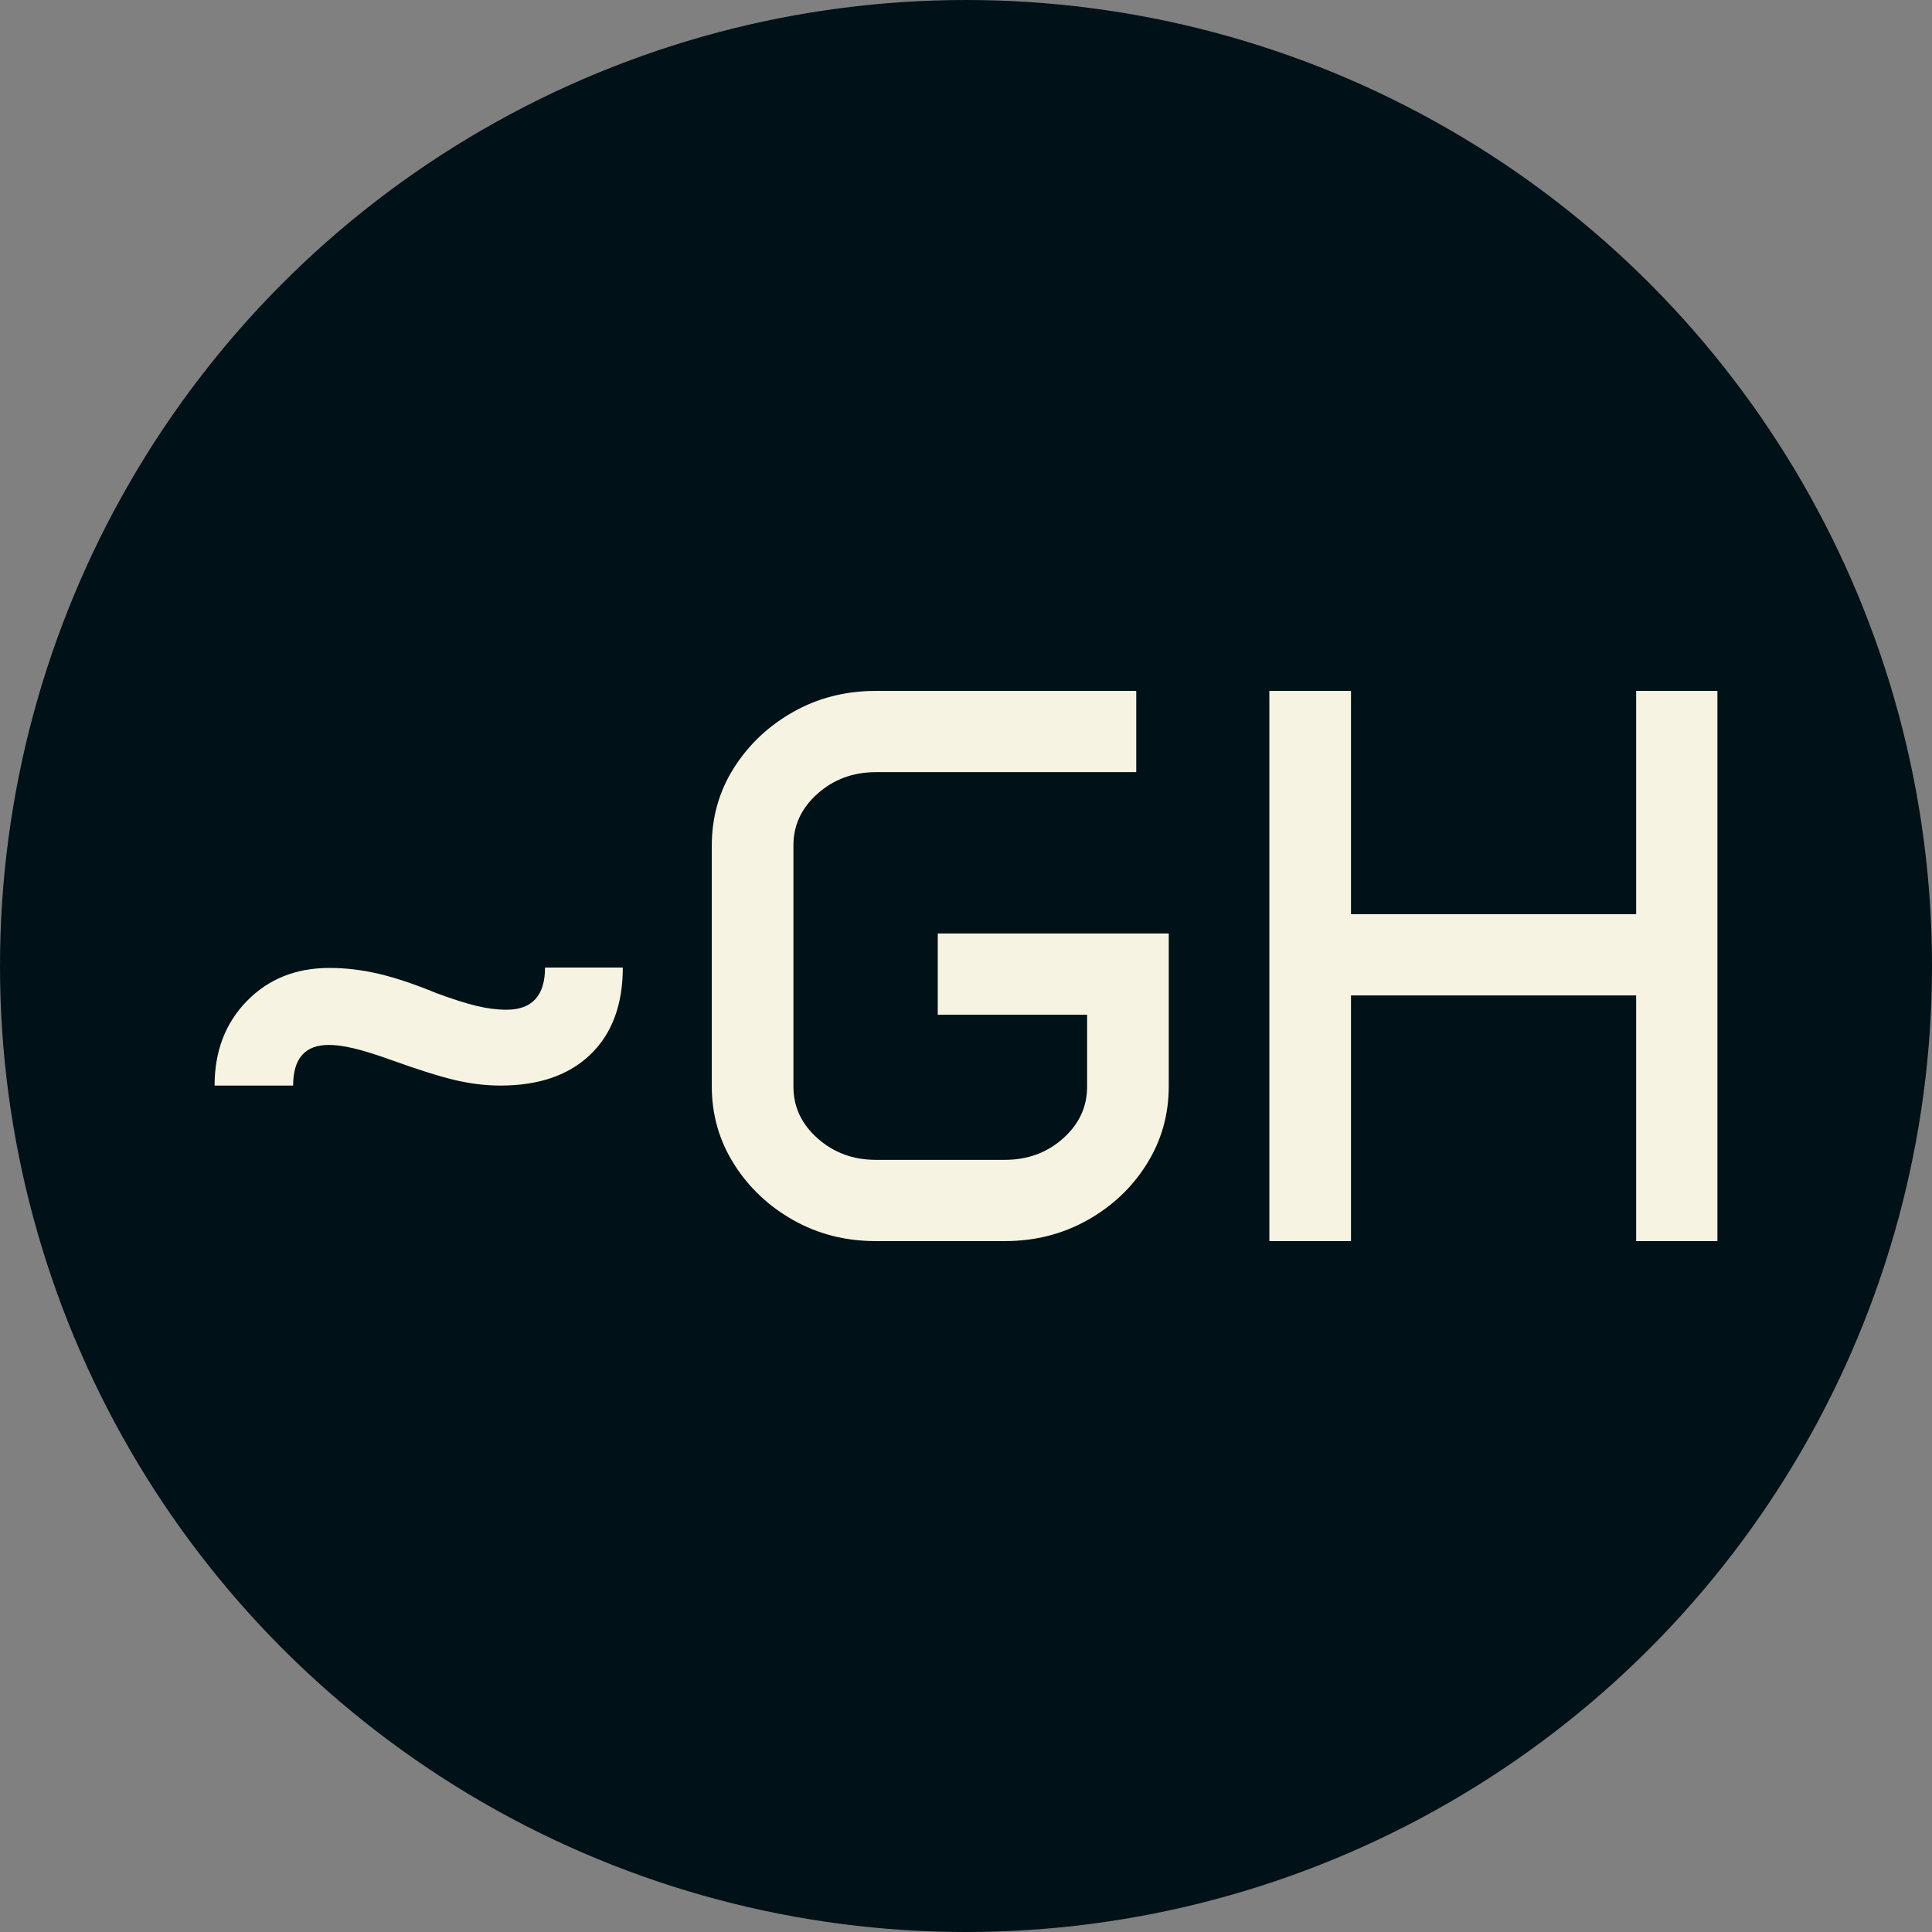 <svg xmlns="http://www.w3.org/2000/svg" viewBox="0 0 512 512"><rect x="0" y="0" width="512" height="512" fill="#808080" stroke="none"/><circle cx="256" cy="256" r="256" fill="#001117"/><path d="M32.095-41.221L11.279-41.221Q11.279-54.858 19.841-63.625Q28.403-72.393 41.733-72.393L41.733-72.393Q48.091-72.393 54.705-70.854Q61.318-69.316 70.034-65.728L70.034-65.728Q76.392-63.369 80.647-62.344Q84.902-61.318 88.594-61.318L88.594-61.318Q98.848-61.318 98.848-72.495L98.848-72.495L119.458-72.495Q119.458-57.729 110.896-49.475Q102.334-41.221 87.056-41.221L87.056-41.221Q81.108-41.221 74.854-42.708Q68.599-44.194 57.524-48.193L57.524-48.193Q51.782-50.244 48.040-51.116Q44.297-51.987 41.528-51.987L41.528-51.987Q32.095-51.987 32.095-41.221L32.095-41.221ZM143.042-41.016L143.042-104.795Q143.042-116.177 148.938-125.457Q154.834-134.736 164.678-140.273Q174.521-145.811 186.519-145.811L186.519-145.811L255.527-145.811L255.527-124.277L186.519-124.277Q177.495-124.277 171.086-118.586Q164.678-112.896 164.678-104.897L164.678-104.897L164.678-40.913Q164.678-32.915 171.086-27.224Q177.495-21.533 186.519-21.533L186.519-21.533L220.664-21.533Q229.790-21.533 236.147-27.224Q242.505-32.915 242.505-40.913L242.505-40.913L242.505-59.985L202.925-59.985L202.925-81.519L264.141-81.519L264.141-41.016Q264.141-29.736 258.296-20.405Q252.451-11.074 242.556-5.537Q232.661 0 220.664 0L220.664 0L186.519 0Q174.521 0 164.678-5.537Q154.834-11.074 148.938-20.405Q143.042-29.736 143.042-41.016L143.042-41.016ZM290.801 0L290.801-145.811L312.437-145.811L312.437-86.646L388.008-86.646L388.008-145.811L409.541-145.811L409.541 0L388.008 0L388.008-65.112L312.437-65.112L312.437 0L290.801 0Z" fill="#f7f3e3" transform="translate(45.59, 328.906)"/></svg>